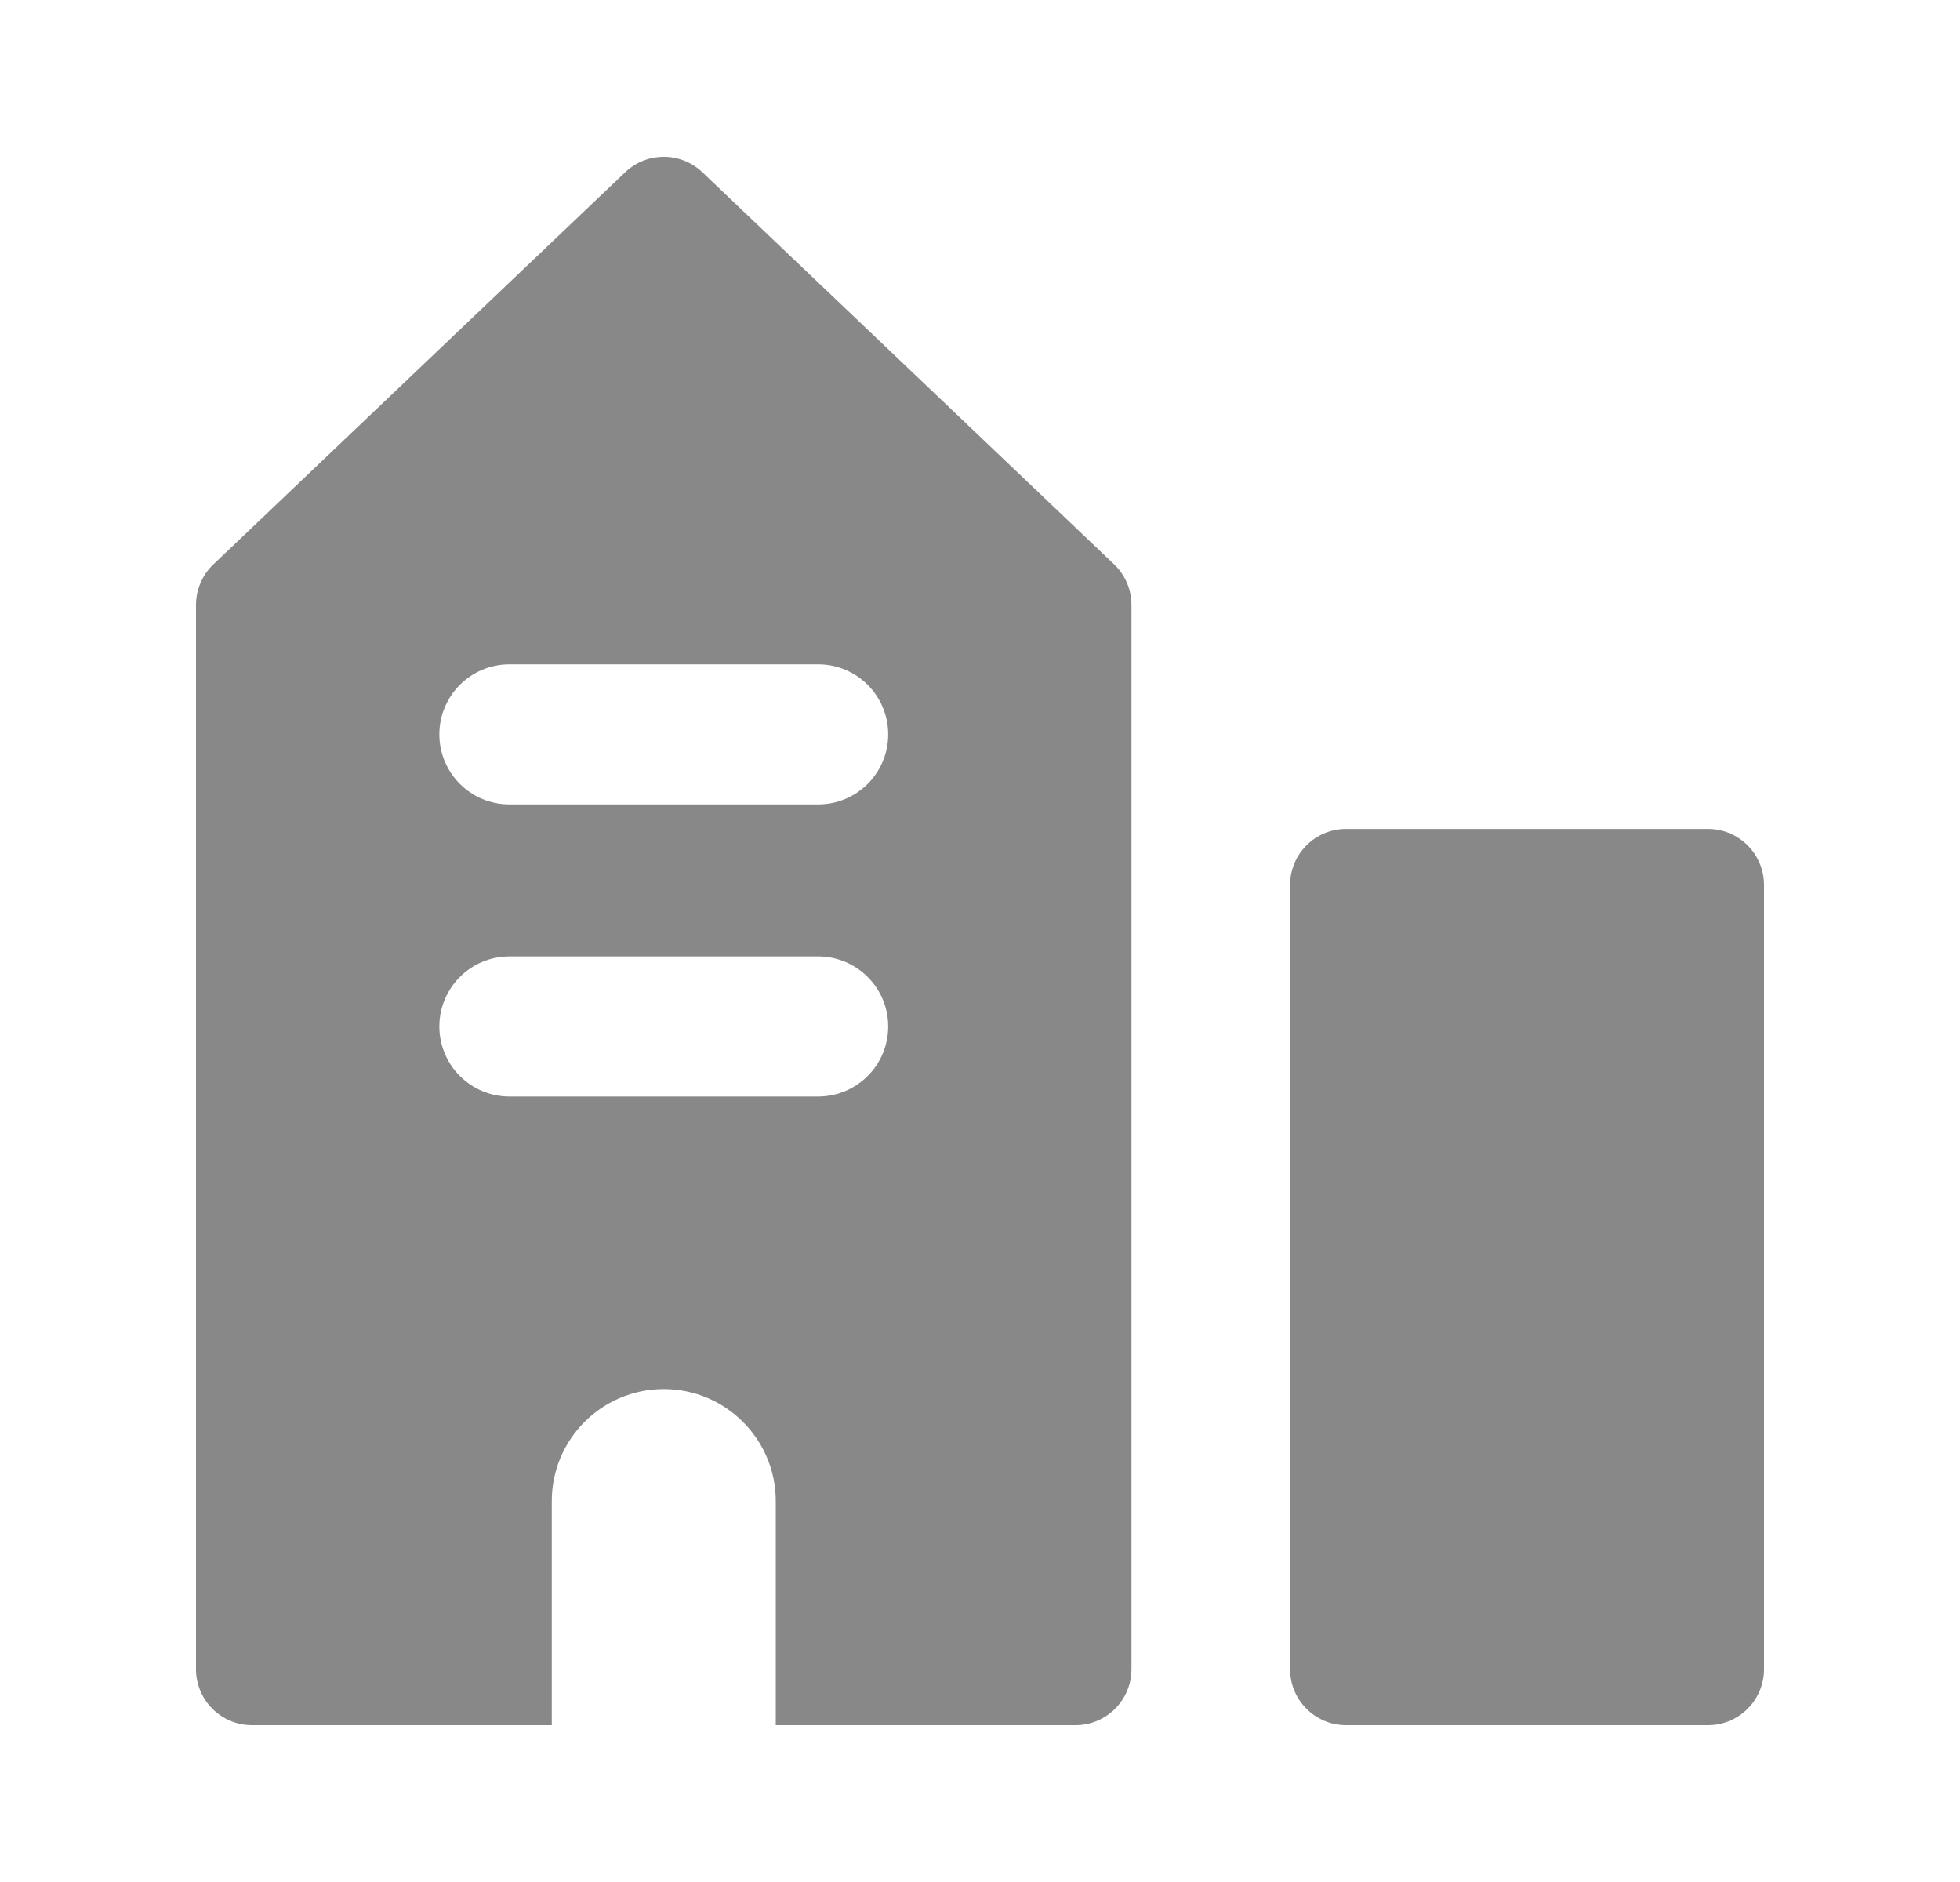 <svg width="25" height="24" viewBox="0 0 25 24" fill="none" xmlns="http://www.w3.org/2000/svg">
<path fill-rule="evenodd" clip-rule="evenodd" d="M8.959 2.197C8.683 1.934 8.25 1.934 7.974 2.197L2.722 7.197C2.58 7.332 2.5 7.519 2.5 7.714V21.286C2.5 21.68 2.82 22 3.214 22H7.038V19.143C7.038 18.354 7.677 17.714 8.466 17.714C9.255 17.714 9.895 18.354 9.895 19.143V22H13.718C14.113 22 14.432 21.68 14.432 21.286V7.714C14.432 7.519 14.352 7.332 14.211 7.197L8.959 2.197ZM16.455 11.286C16.455 10.891 16.775 10.571 17.169 10.571H21.786C22.18 10.571 22.5 10.891 22.5 11.286V21.286C22.5 21.68 22.18 22 21.786 22H17.169C16.775 22 16.455 21.68 16.455 21.286V11.286ZM5.604 13.09C5.604 12.597 6.004 12.197 6.497 12.197H10.436C10.929 12.197 11.329 12.597 11.329 13.09C11.329 13.583 10.929 13.983 10.436 13.983H6.497C6.004 13.983 5.604 13.583 5.604 13.09ZM6.497 8.472C6.004 8.472 5.604 8.872 5.604 9.365C5.604 9.858 6.004 10.258 6.497 10.258H10.436C10.929 10.258 11.329 9.858 11.329 9.365C11.329 8.872 10.929 8.472 10.436 8.472H6.497Z" fill="#888888"/>
</svg>
